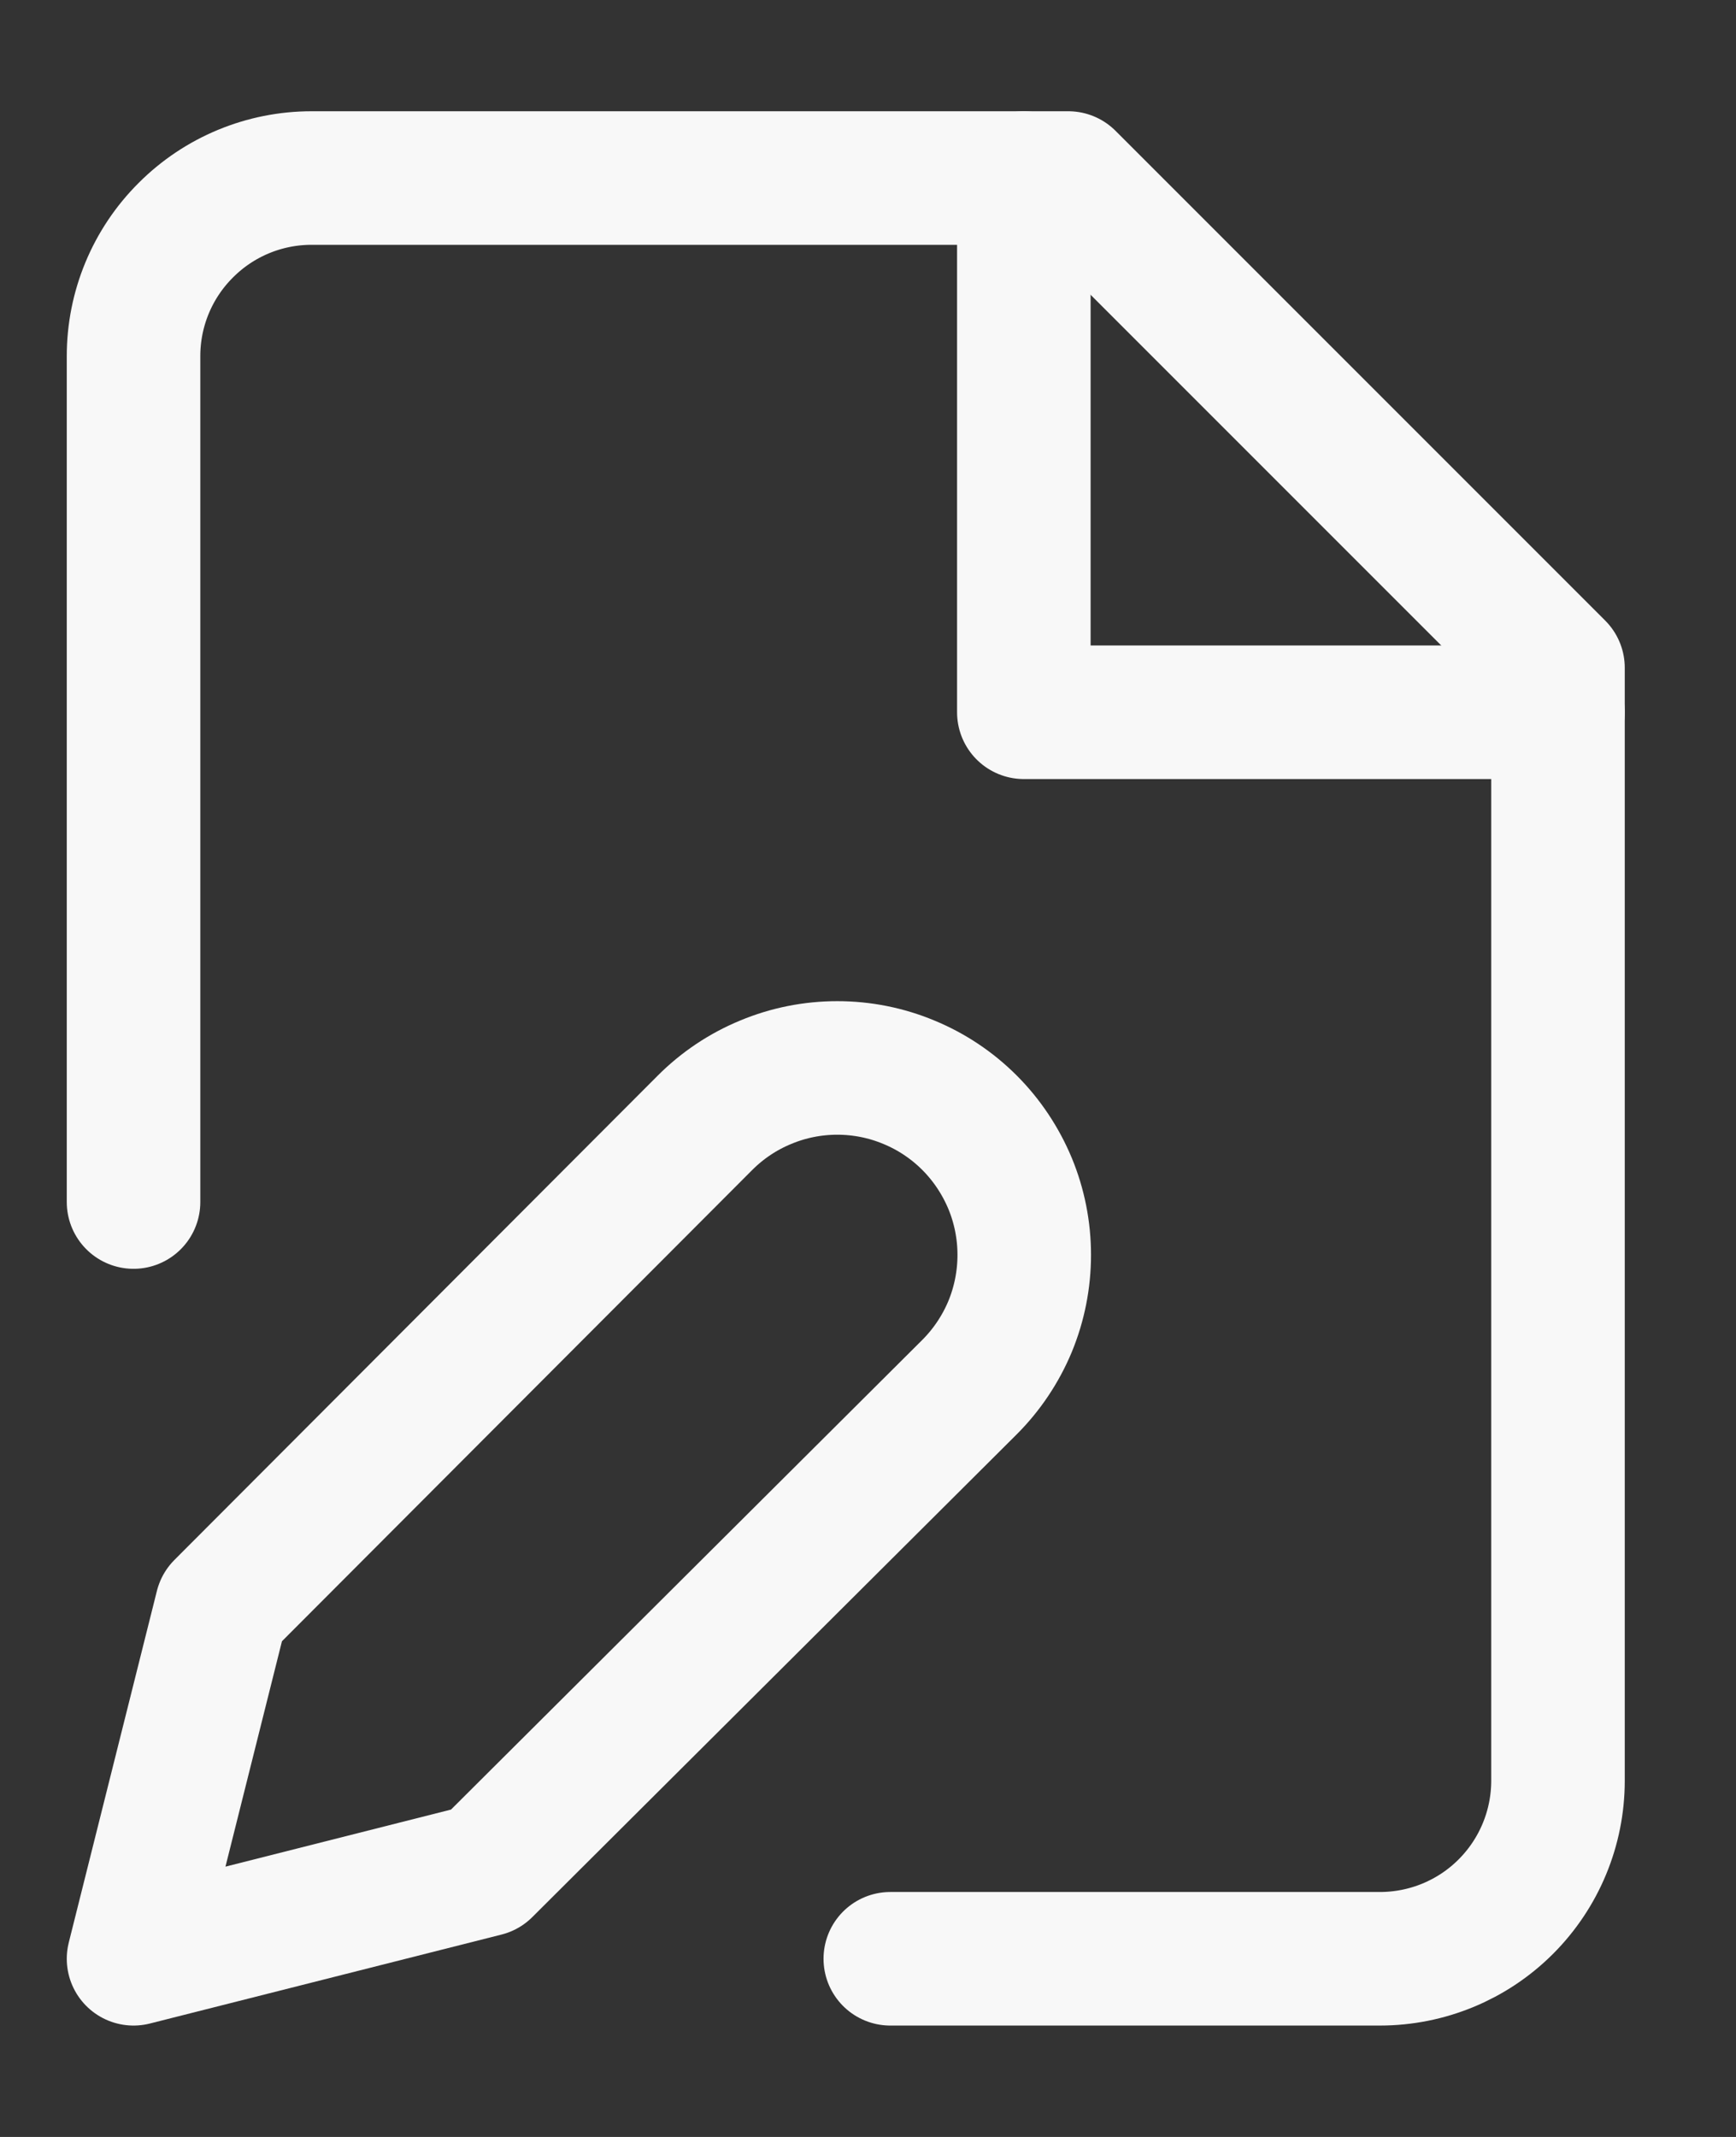 <svg xmlns="http://www.w3.org/2000/svg" width="13" height="16" fill="none" viewBox="0 0 13 16"><rect x="0" y="0" width="13" height="16" fill="#333333" stroke="none"/><path stroke="#F8F8F8" stroke-linecap="round" stroke-linejoin="round" d="M1 9V2.666C1 2.313 1.14 1.974 1.391 1.724C1.641 1.473 1.98 1.333 2.333 1.333H8L11.667 5V13.333C11.667 13.687 11.526 14.026 11.276 14.276C11.026 14.526 10.687 14.666 10.333 14.666H6.667"/><path stroke="#F8F8F8" stroke-linecap="round" stroke-linejoin="round" d="M7.667 1.333V5.333H11.667M5.28 8.406C5.41 8.276 5.564 8.173 5.734 8.103C5.904 8.032 6.086 7.996 6.27 7.996C6.454 7.996 6.636 8.032 6.806 8.103C6.976 8.173 7.13 8.276 7.26 8.406C7.39 8.536 7.493 8.691 7.564 8.861C7.634 9.03 7.67 9.212 7.67 9.396C7.67 9.58 7.634 9.762 7.564 9.932C7.493 10.102 7.39 10.256 7.26 10.386L3.633 14L1 14.666L1.66 12.033L5.28 8.406Z"/></svg>